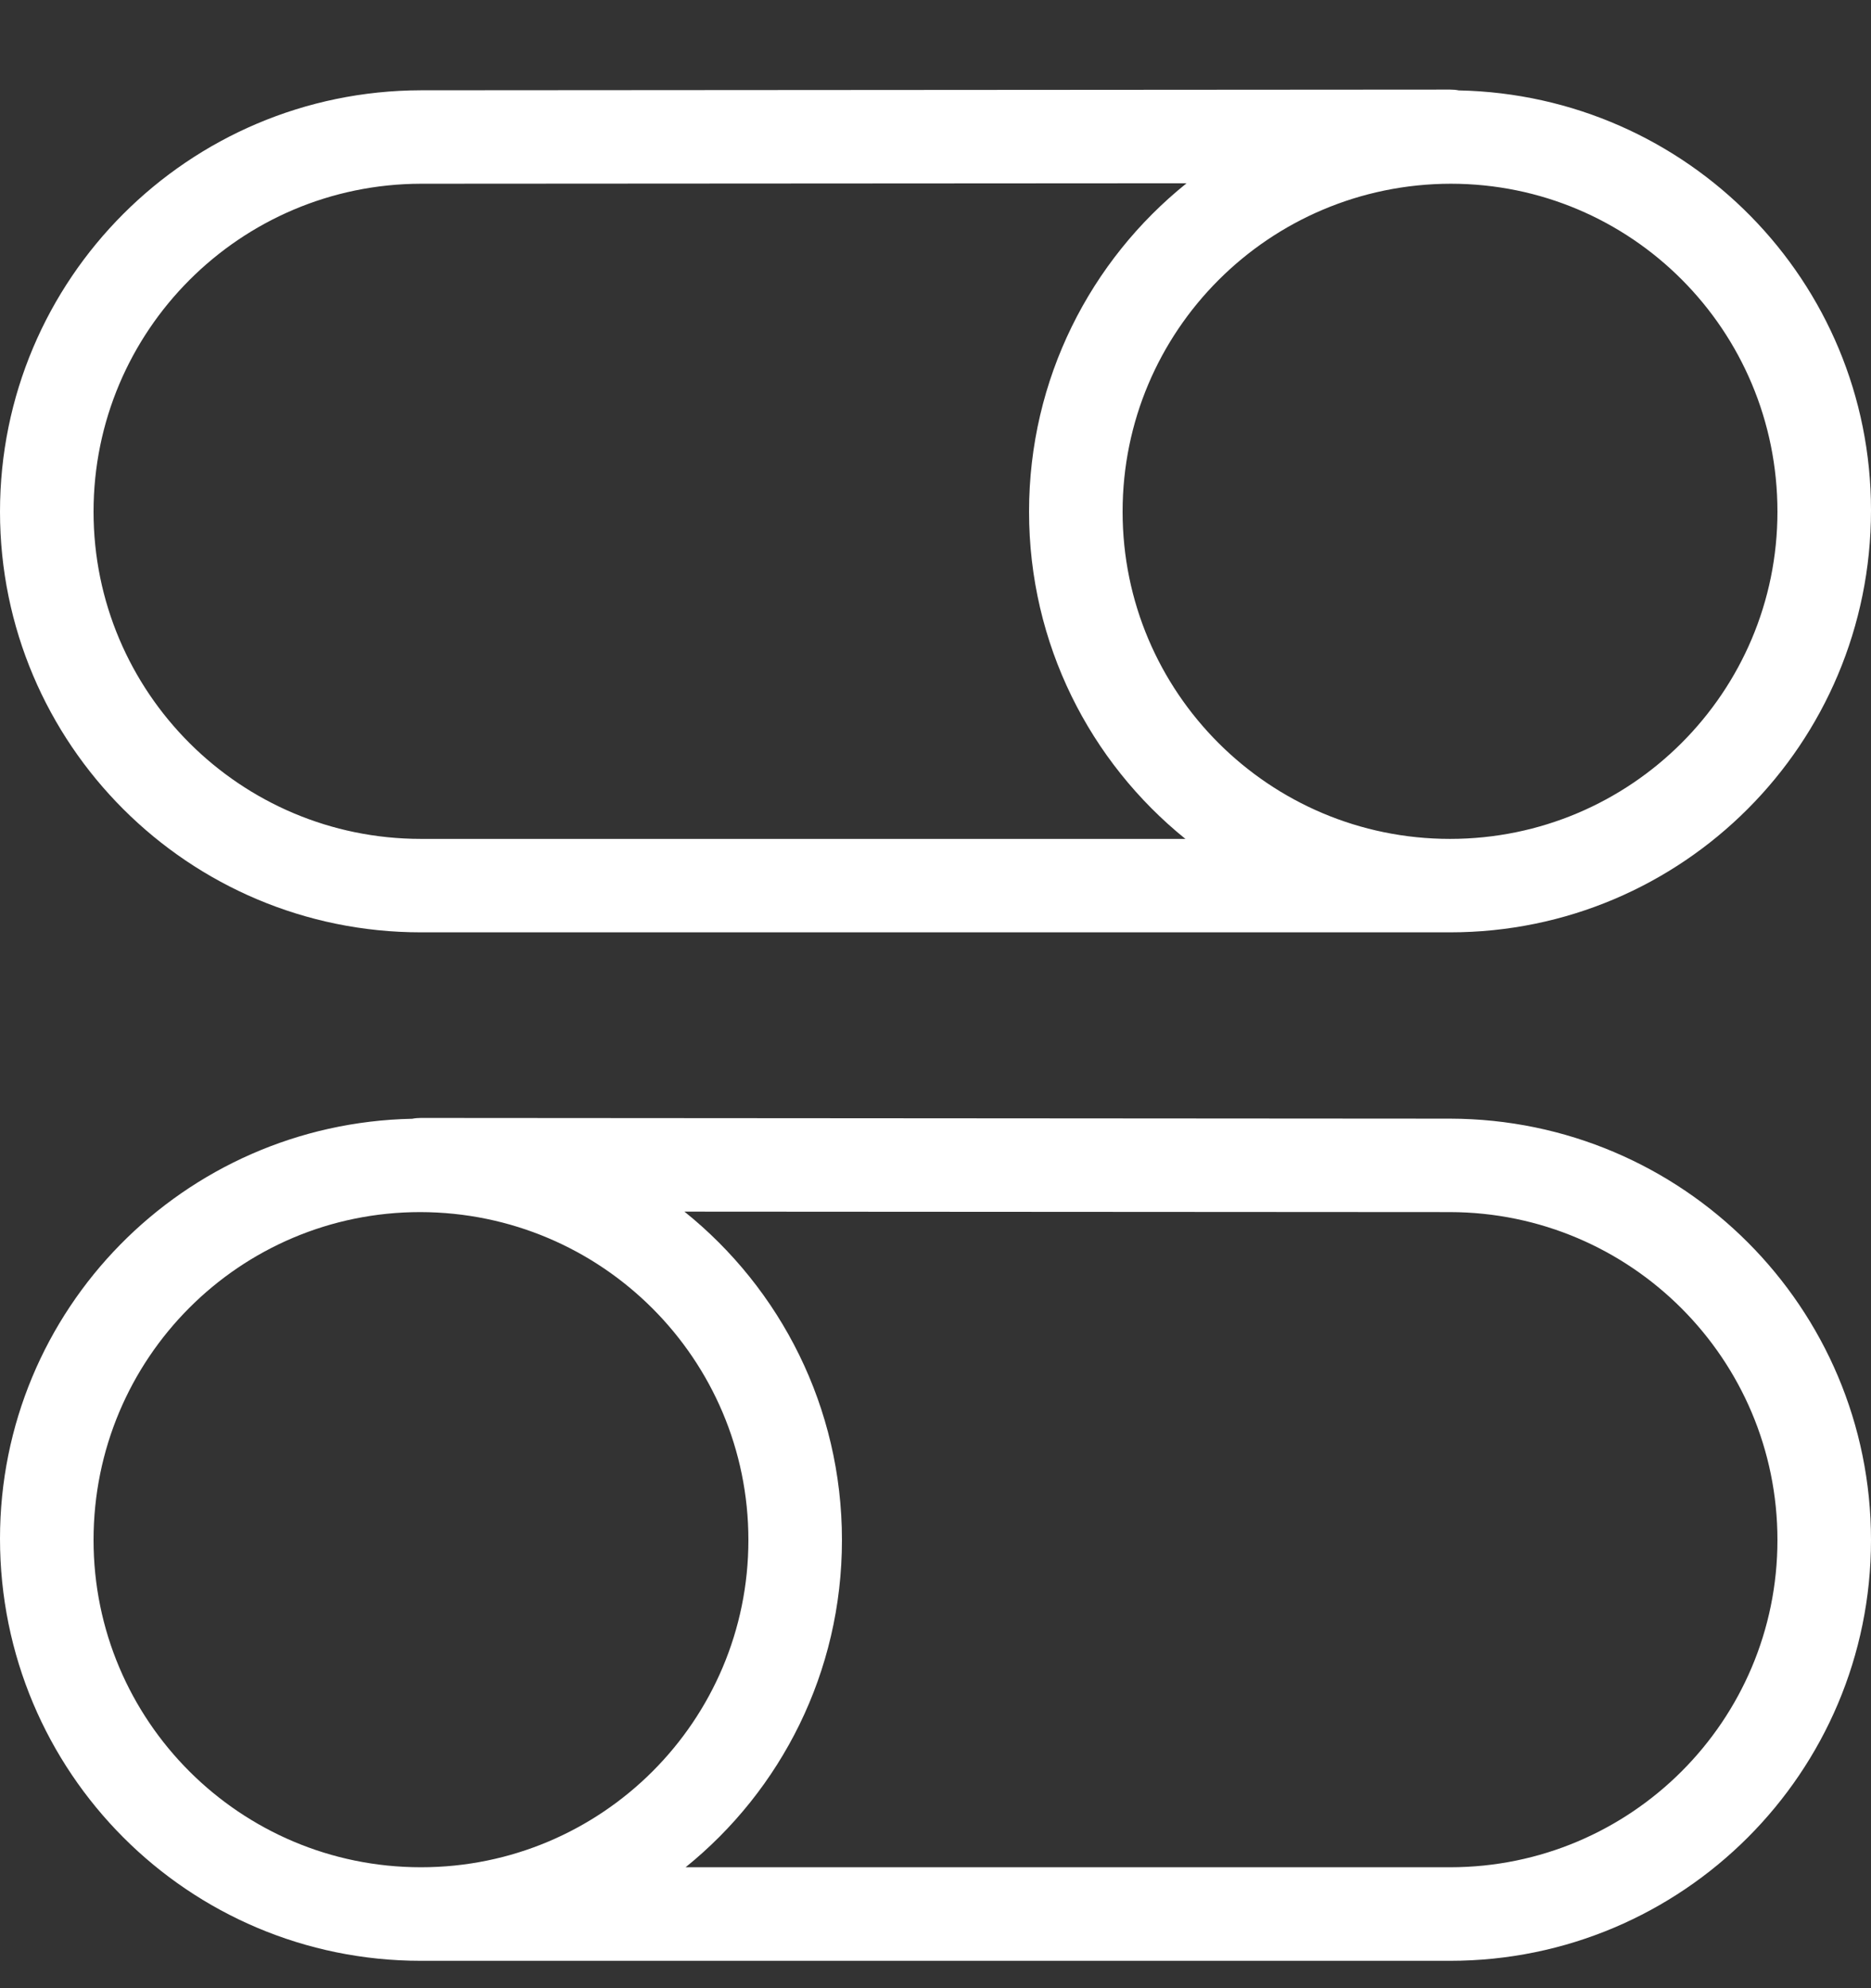 <svg width="16" height="17" viewBox="0 0 16 17" fill="none" xmlns="http://www.w3.org/2000/svg">
<rect x="0" y="0" width="16" height="17" fill="#333333" stroke="none"/>
<path d="M9.6 4.375C9.6 5.92 10.854 7.173 12.4 7.173C13.946 7.173 15.2 5.92 15.2 4.375C15.2 2.821 13.949 1.571 12.406 1.571C10.853 1.574 9.6 2.829 9.6 4.375ZM10.147 1.567L3.601 1.571C2.053 1.574 0.8 2.829 0.8 4.375C0.8 5.92 2.054 7.173 3.6 7.173H10.137C9.321 6.514 8.8 5.505 8.8 4.375C8.8 3.24 9.325 2.227 10.147 1.567ZM12.475 0.773C14.432 0.813 16 2.405 16 4.363C16 6.362 14.388 7.972 12.4 7.972H3.6C1.612 7.972 0 6.362 0 4.375C0 2.388 1.61 0.776 3.6 0.772L12.4 0.766C12.425 0.766 12.451 0.768 12.475 0.773ZM3.525 9.566C3.549 9.561 3.575 9.559 3.6 9.559L12.4 9.565C14.39 9.569 16 11.181 16 13.168C16 15.155 14.388 16.766 12.4 16.766H3.6C1.612 16.766 0 15.155 0 13.156C0 11.198 1.568 9.606 3.525 9.566ZM6.4 13.168C6.4 11.622 5.147 10.367 3.594 10.364C2.051 10.364 0.8 11.614 0.8 13.168C0.8 14.714 2.054 15.966 3.6 15.966C5.146 15.966 6.4 14.714 6.4 13.168ZM5.853 10.36C6.675 11.02 7.2 12.033 7.2 13.168C7.2 14.299 6.679 15.307 5.863 15.966H12.4C13.946 15.966 15.2 14.714 15.2 13.168C15.2 11.622 13.947 10.367 12.399 10.364L5.853 10.36Z" fill="white"/>
</svg>
